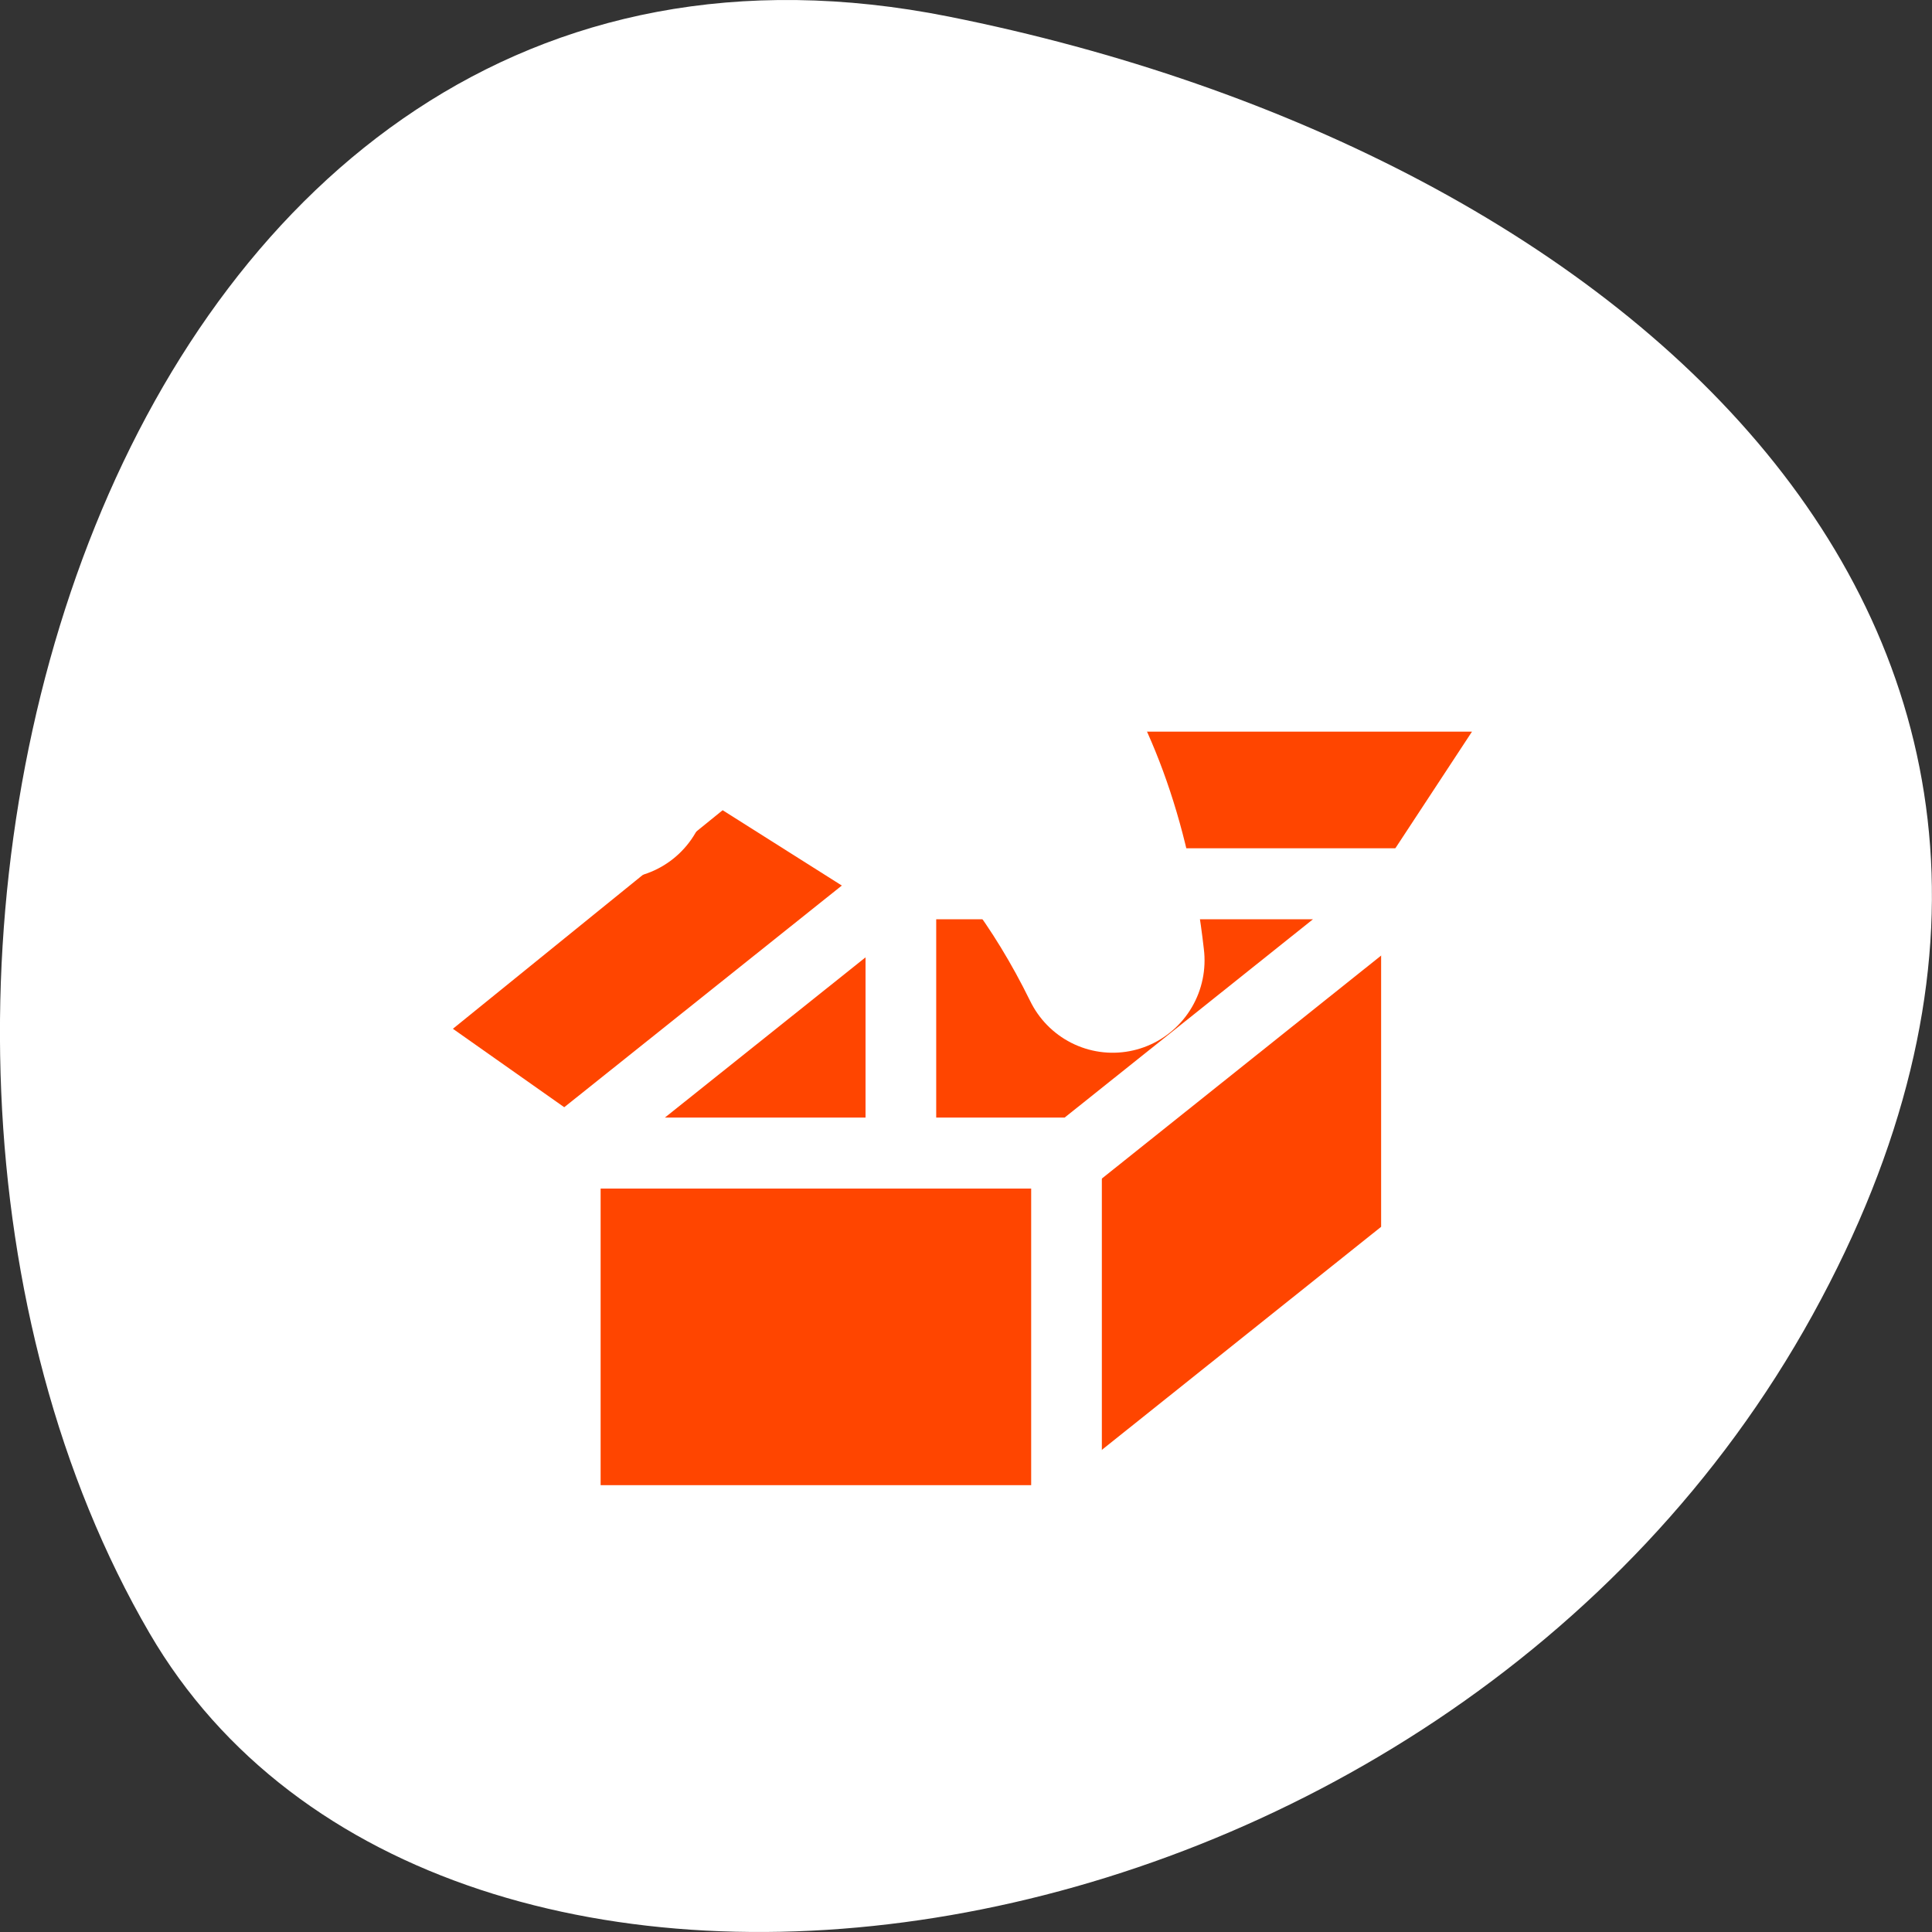<svg xmlns="http://www.w3.org/2000/svg" viewBox="0 0 256 256"><rect x="0" y="0" width="256" height="256" fill="#333333" stroke="none"/><path transform="translate(0 -796.36)" d="m 125.73 798.56 c -111.92 -22.351 -154.42 130.95 -105.92 214.2 38.644 66.33 171.02 47.37 220.37 -42.17 49.35 -89.54 -24.617 -154.09 -114.45 -172.03 z" style="fill:#ffffff;color:#000"/><g transform="matrix(2.993 0 0 3.008 38.2 31.665)"><g style="stroke-linecap:round;stroke-linejoin:round"><path d="m 32.438 20.12 l -5.344 8.125 l -7.969 -5 l -14.438 11.625 l 7.594 5.313 l -0.094 0.094 h 0.063 v 16.188 h 22.19 l 0.313 -0.125 l 15.188 -12.06 v -16.03 l 5.375 -8.125 h -22.875 z m -5.438 8.281 h 0.125 h -0.125 z" style="fill:none;stroke:#fff;stroke-width:8.134"/><path d="m 34.517 39.577 v 16.888 l 15.43 -12.187 v -16.888 l -15.43 12.187 z" style="fill:#ff4500;fill-rule:evenodd;stroke-width:2.117"/><g style="stroke:#ffffff;stroke-width:3.129"><path d="m 34.759 56.34 l 15.187 -12.07 v -16.229" style="fill:none"/><g style="fill:#ff4500;fill-rule:evenodd"><path d="m 12.263 40.24 v 16.221 h 22.19 v -16.221 h -22.19 z"/><path d="m 49.848 28.413 l 5.465 -8.276 h -22.883 l -5.465 8.276"/><path d="m 12.533 40.38 l -7.846 -5.501 l 14.43 -11.634 l 8.03 5.05"/><path d="m 27.12 28.404 l -14.93 11.863 h 22.727 l 14.93 -11.863 h -22.727 z"/></g></g></g><g style="fill:none"><path d="m 27.12 28.64 v 11.522" style="stroke:#ffffff;stroke-width:3.129"/><path d="m 36.497 31.779 c -2.4 -21.19 -20.801 -19.769 -21.985 -19.657 v -6.338 l -9.271 9.176 l 9.271 9.157 v -6.262 c 1.392 -0.163 14.392 -1.468 21.985 13.925 z" style="stroke:#fff;stroke-linecap:round;stroke-linejoin:round;stroke-width:8.134"/></g><path d="m 36.497 31.779 c -2.4 -21.19 -20.801 -19.769 -21.985 -19.657 v -6.338 l -9.271 9.176 l 9.271 9.157 v -6.262 c 1.392 -0.163 14.392 -1.468 21.985 13.925 z" style="fill:#ffffff;stroke:#ffffff;fill-rule:evenodd;stroke-linecap:round;stroke-linejoin:round;stroke-width:3.129"/></g></svg>